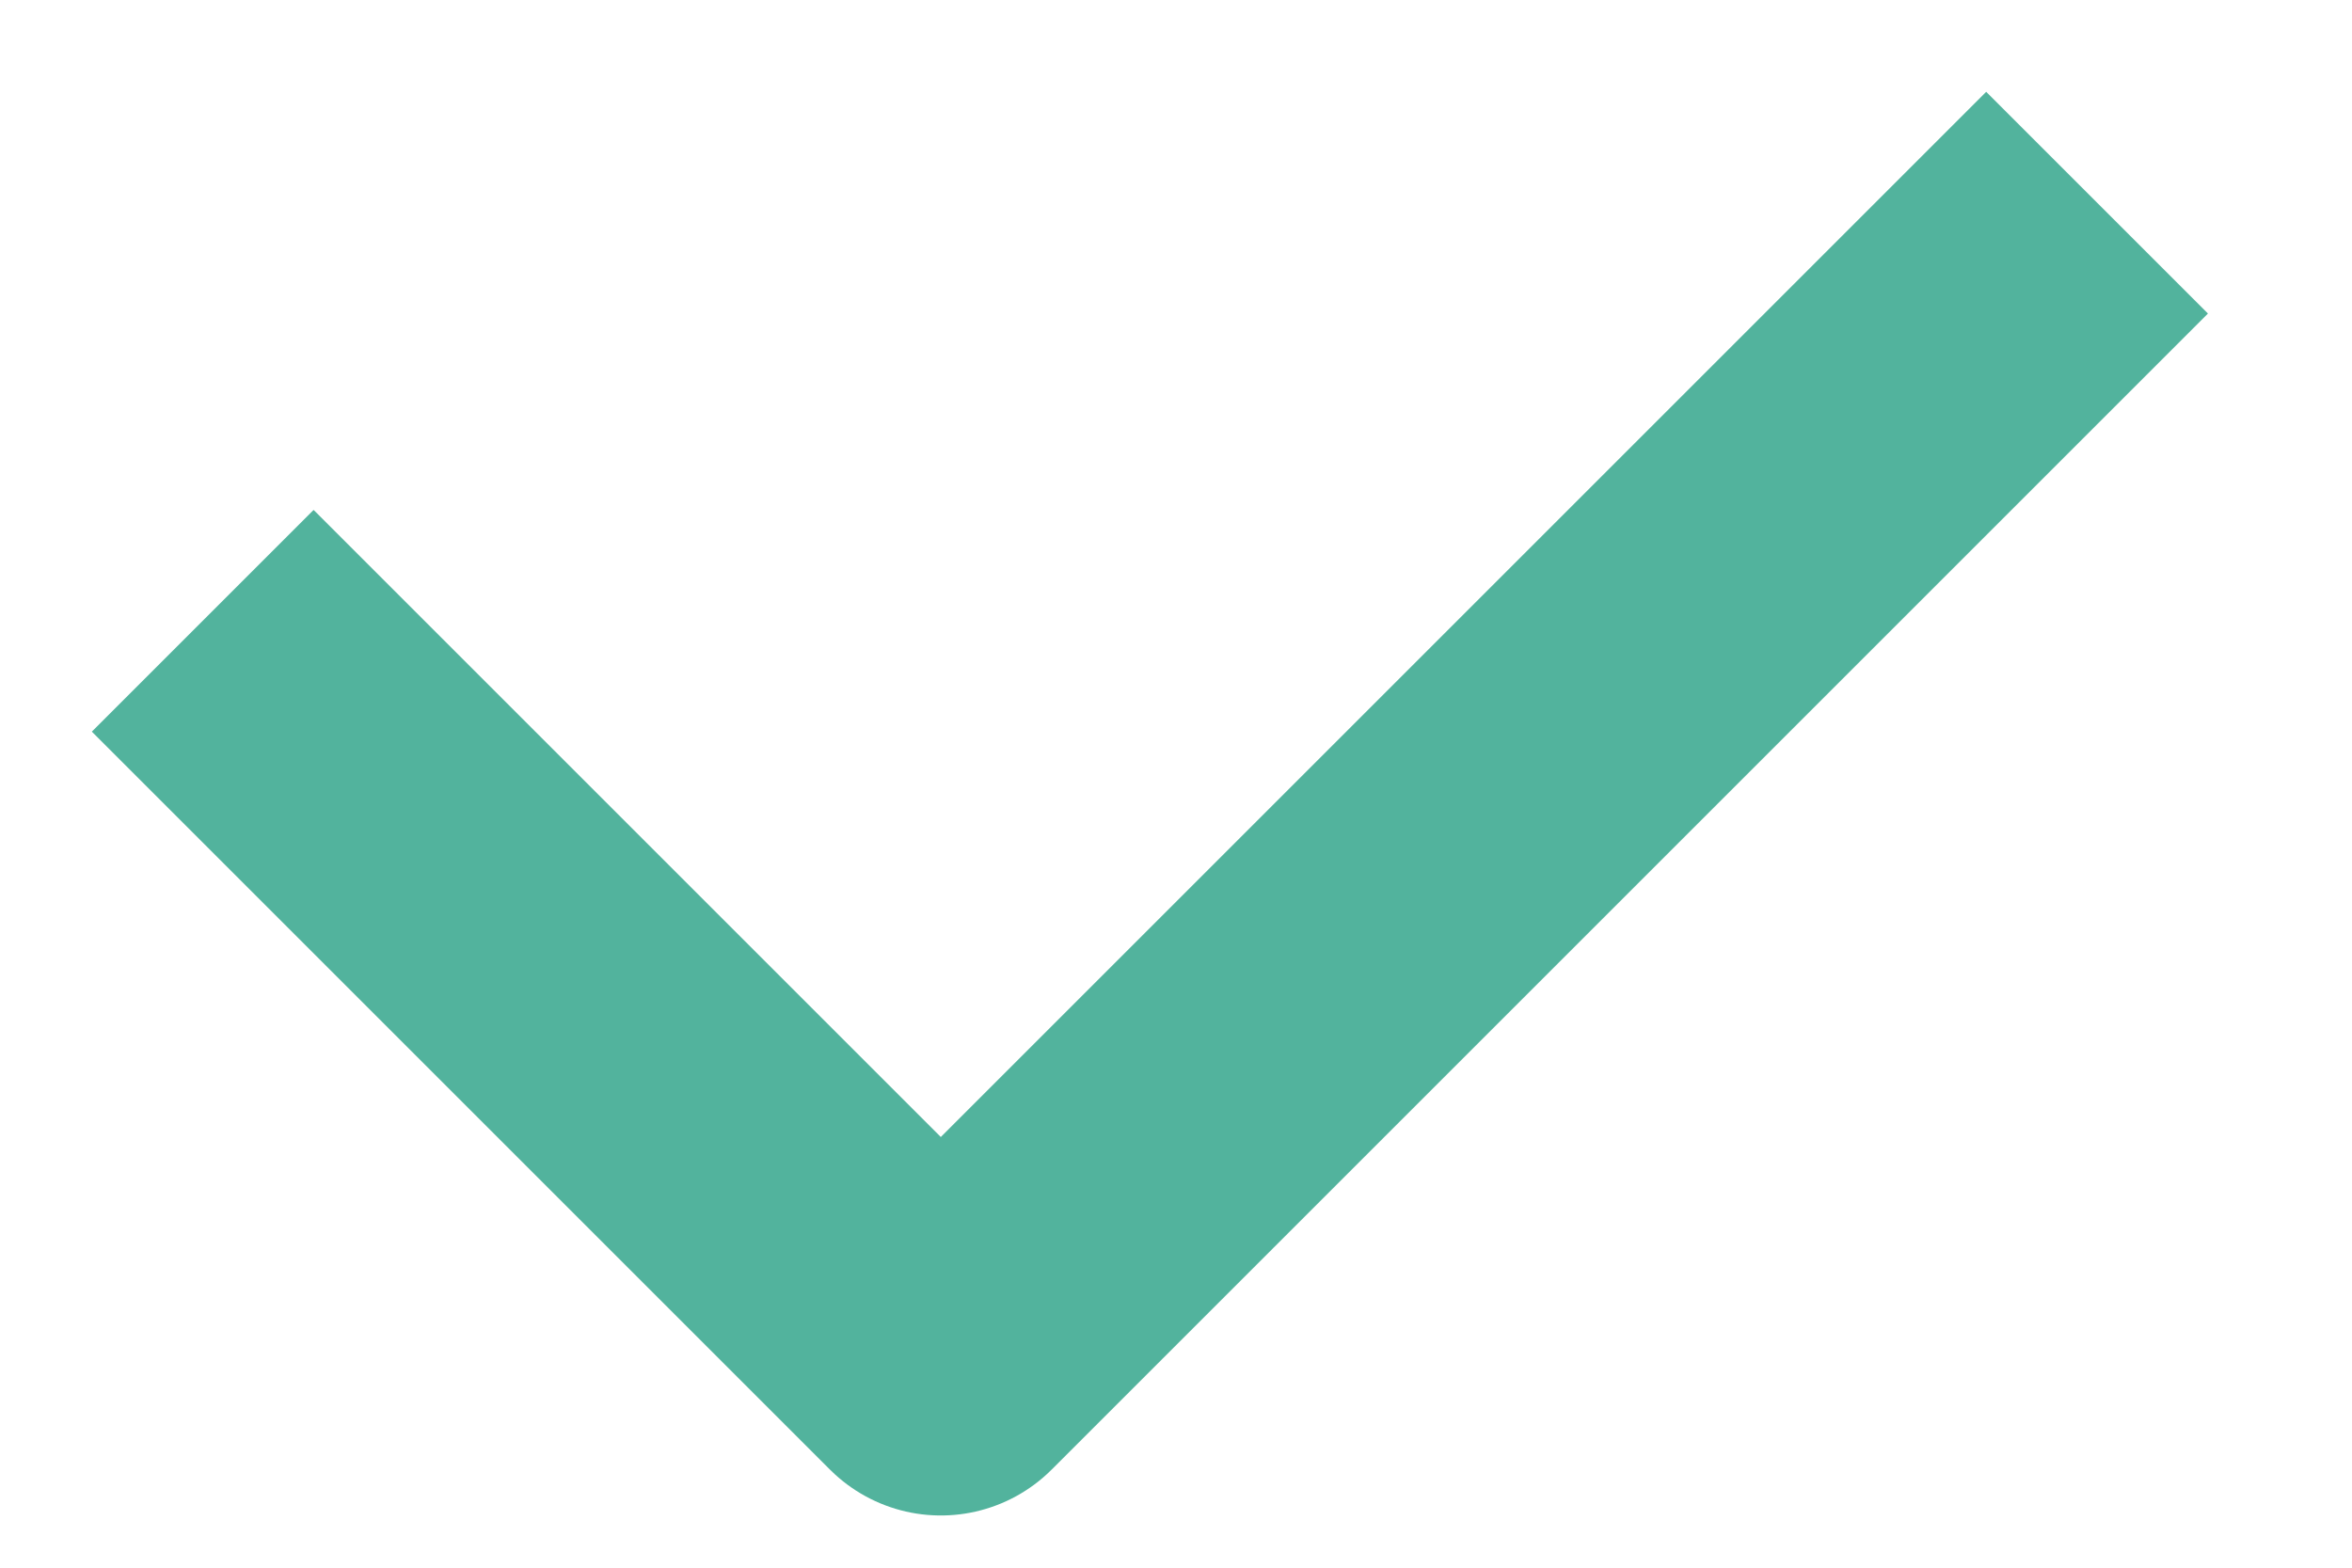<svg width="15" height="10" viewBox="0 0 15 10" fill="none" xmlns="http://www.w3.org/2000/svg">
<path d="M12.667 2L6 8.667L2 4.667" stroke="#52B39D" stroke-width="2" stroke-linecap="square" stroke-linejoin="round"/>
</svg>

